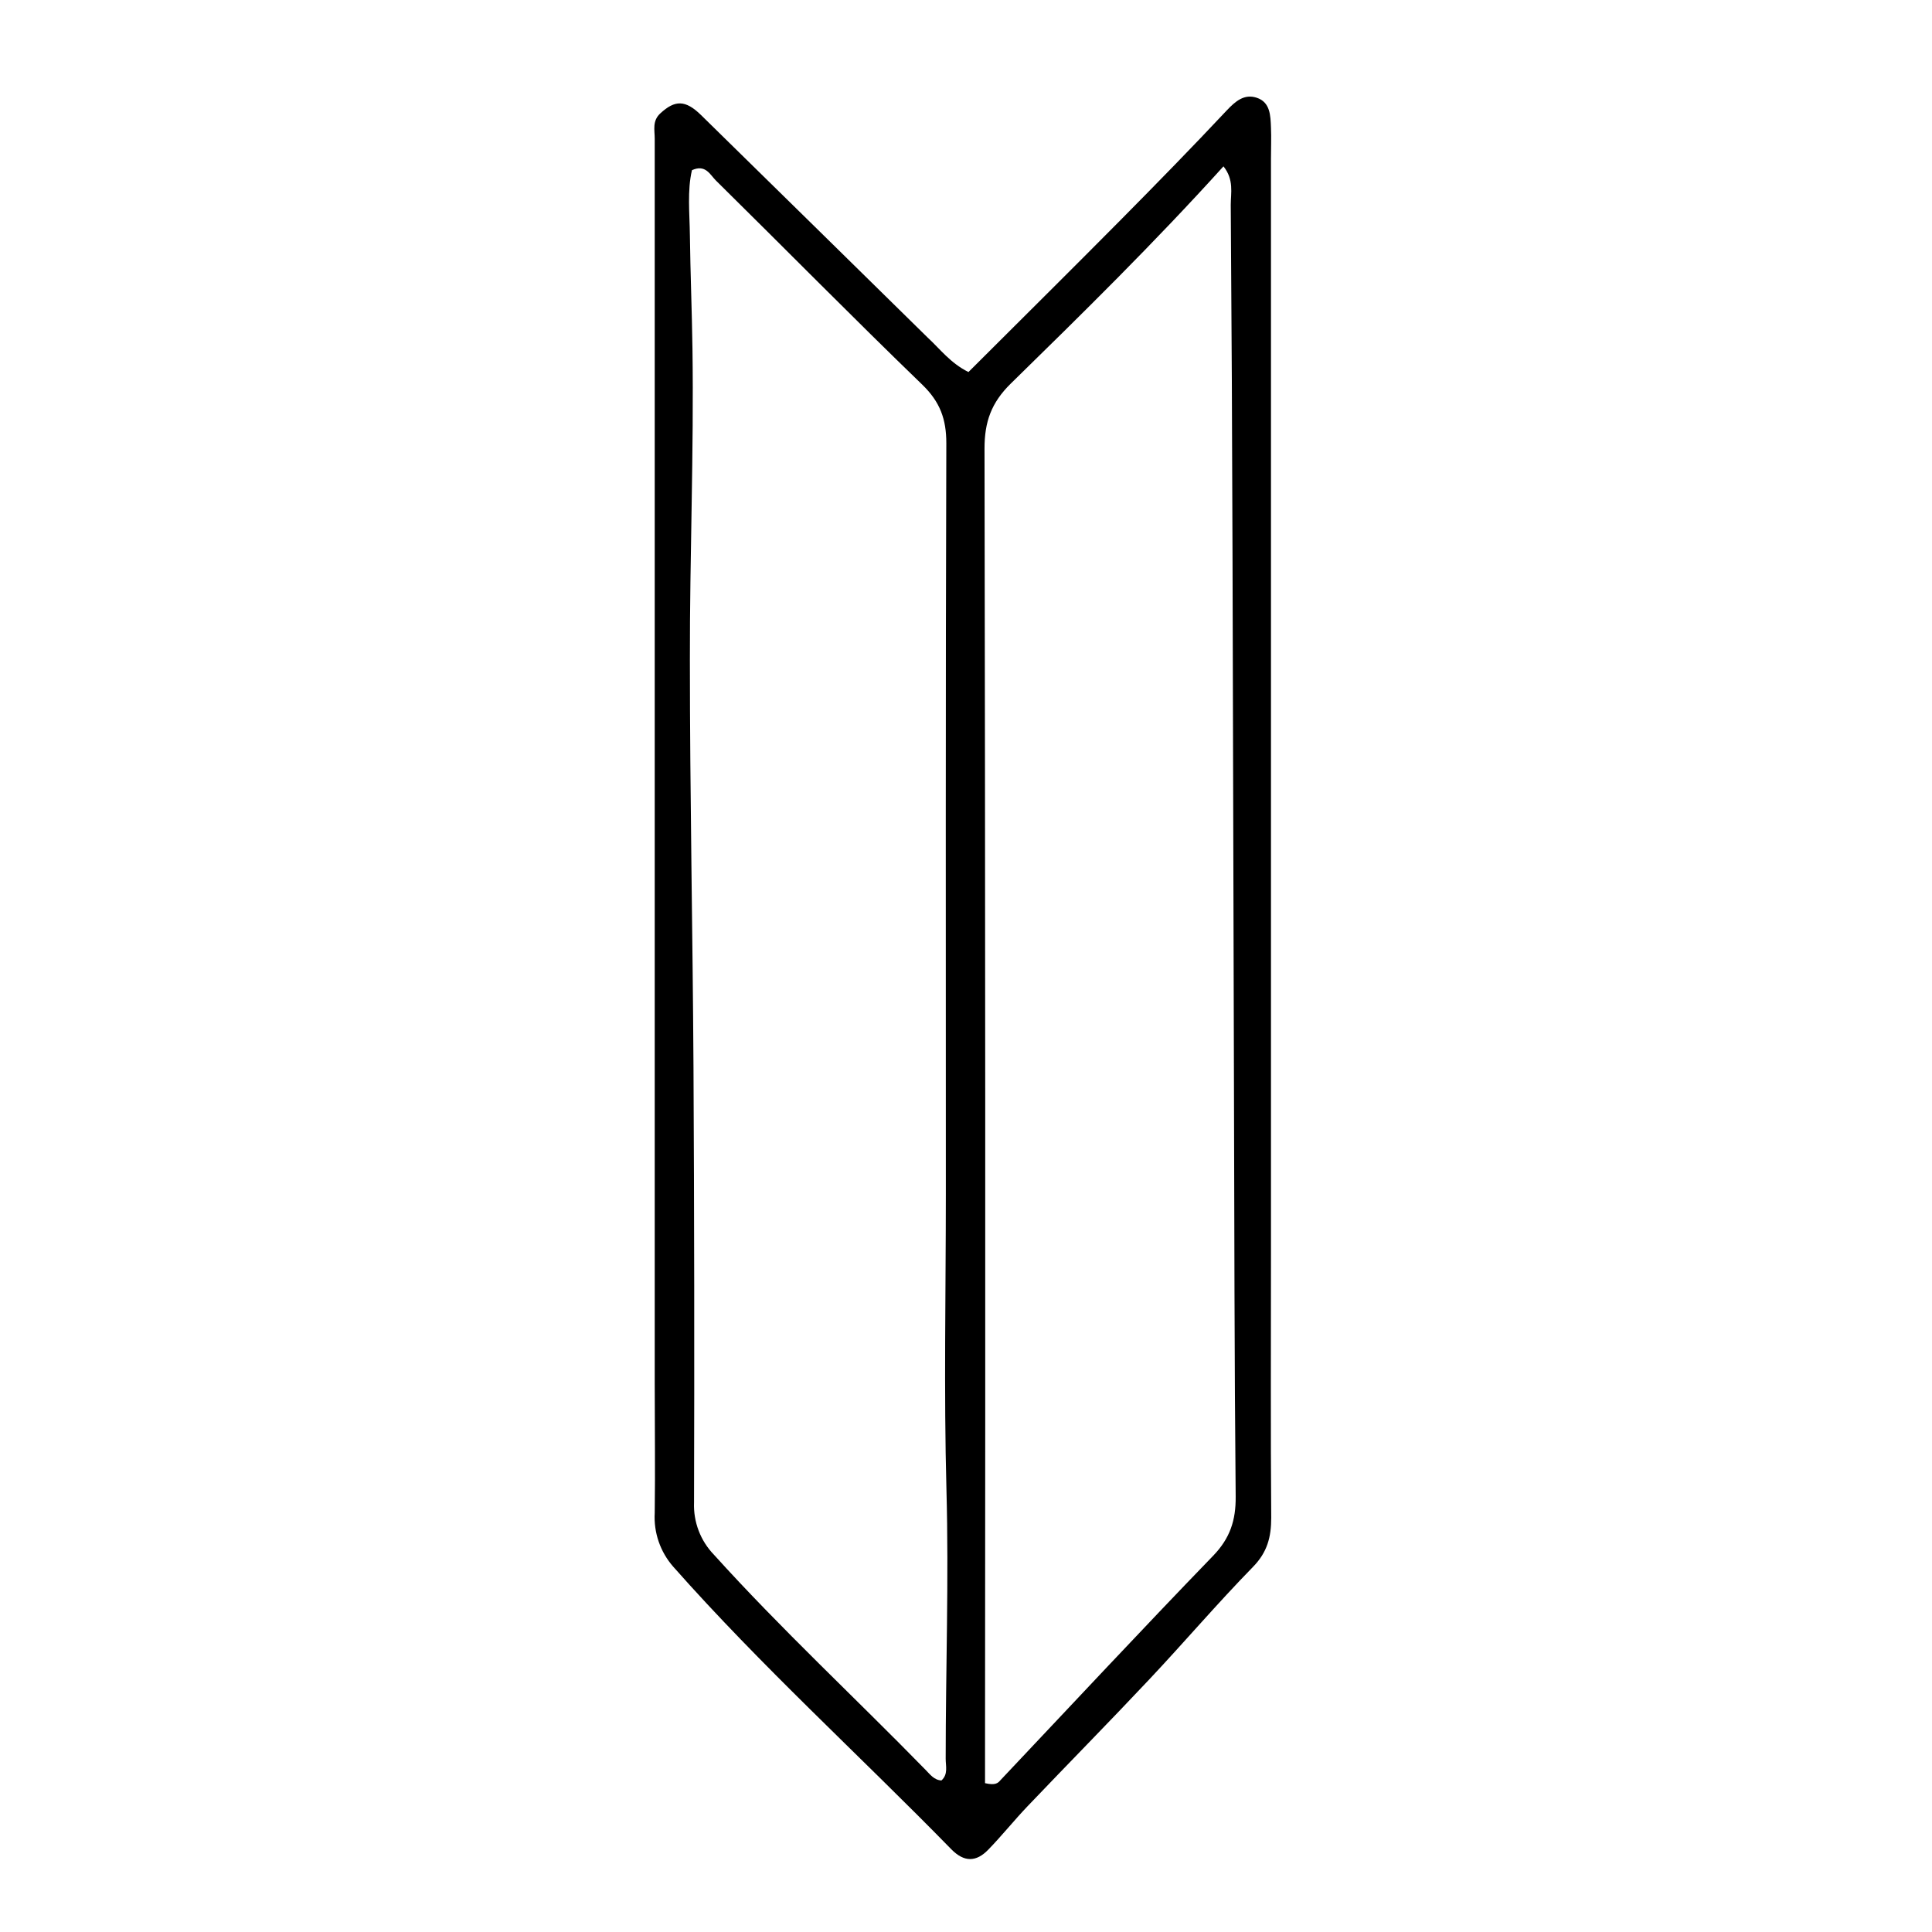 <svg version="1.1" id="Ebene_1" xmlns="http://www.w3.org/2000/svg" xmlns:xlink="http://www.w3.org/1999/xlink" x="0px" y="0px" width="60px" height="60px" viewBox="53.781 209.369 60 60" enable-background="new 53.781 209.369 60 60" xml:space="preserve">
<path d="M83.857,220.923c1.569-1.567,3.154-3.135,4.724-4.72c1.11-1.121,2.215-2.251,3.295-3.402
	c0.272-0.289,0.548-0.525,0.935-0.396c0.42,0.139,0.426,0.552,0.441,0.92c0.014,0.32,0,0.649,0,0.975c0,11.346,0,22.693,0,34.041
	c0,2.722-0.013,5.443,0.008,8.163c0,0.601-0.121,1.07-0.565,1.525c-1.105,1.131-2.131,2.336-3.215,3.488
	c-1.249,1.329-2.53,2.628-3.788,3.947c-0.42,0.44-0.801,0.919-1.224,1.353c-0.369,0.378-0.742,0.394-1.147-0.021
	c-2.867-2.935-5.911-5.695-8.632-8.772c-0.403-0.46-0.61-1.059-0.575-1.669c0.018-1.342,0-2.686,0-4.026v-32.57
	c0-2.03,0-4.06,0-6.083c0-0.266-0.082-0.551,0.174-0.786c0.449-0.415,0.775-0.427,1.263,0.051c2.348,2.302,4.696,4.607,7.043,6.915
	C82.982,220.213,83.295,220.643,83.857,220.923z M83.02,264.661c0.211-0.191,0.13-0.445,0.13-0.671c0-2.782,0.1-5.562,0.024-8.345
	c-0.082-3.065-0.019-6.138-0.019-9.208c0-7.769-0.01-15.536,0.015-23.303c0-0.749-0.194-1.281-0.743-1.815
	c-2.163-2.089-4.275-4.237-6.414-6.345c-0.181-0.18-0.32-0.512-0.743-0.32c-0.149,0.64-0.072,1.335-0.064,2.017
	c0.015,1.172,0.063,2.346,0.08,3.521c0.046,3.219-0.085,6.439-0.08,9.658c0,4.228,0.088,8.455,0.112,12.682
	c0.024,4.498,0.03,8.997,0.017,13.497c-0.024,0.602,0.198,1.188,0.617,1.622c2.097,2.322,4.392,4.447,6.574,6.683
	c0.138,0.138,0.261,0.317,0.495,0.329V264.661L83.02,264.661z M84.373,264.747c0.32,0.074,0.399,0,0.48-0.095
	c2.197-2.325,4.379-4.668,6.603-6.967c0.527-0.545,0.707-1.104,0.7-1.839c-0.04-4.217-0.04-8.434-0.053-12.646
	c-0.014-5.523-0.028-11.045-0.045-16.569c-0.01-3.634-0.028-7.267-0.055-10.9c0-0.367,0.107-0.777-0.226-1.196
	c-2.158,2.387-4.378,4.567-6.603,6.744c-0.607,0.594-0.819,1.191-0.818,2.023c0.024,13.409,0.029,26.819,0.016,40.228V264.747
	L84.373,264.747z"></path>
</svg>
